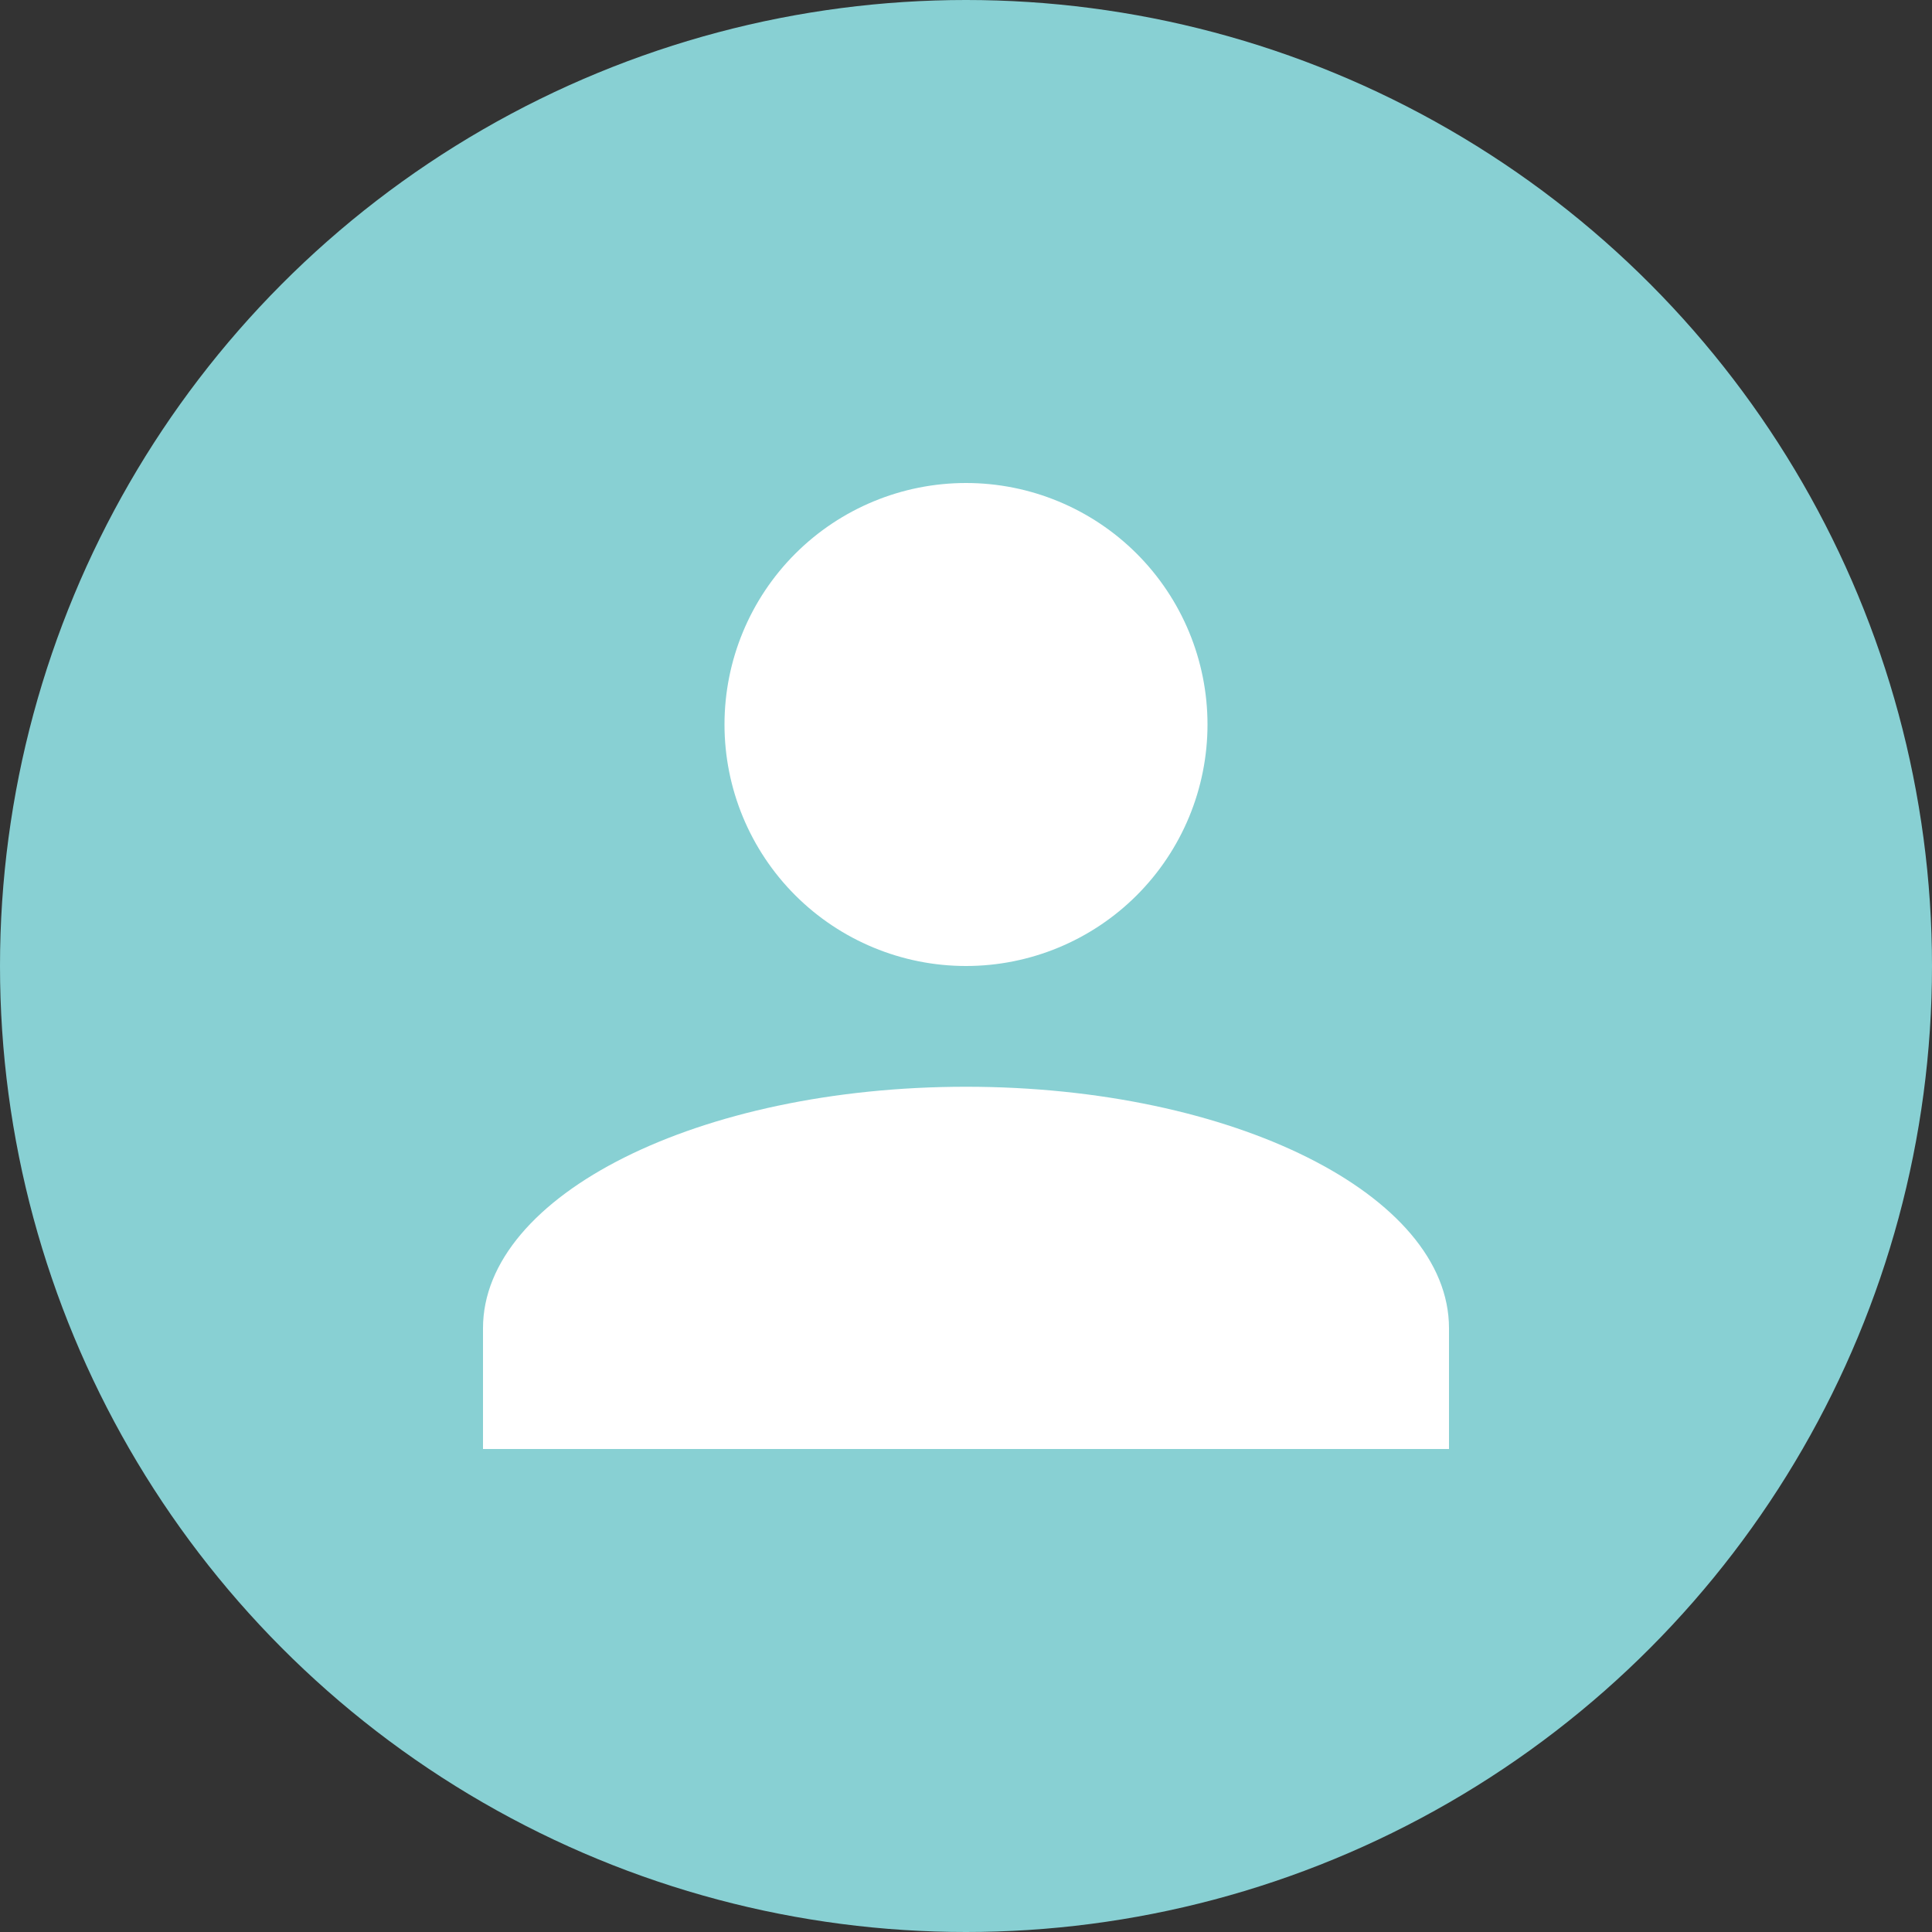 <svg width="200" height="200" viewBox="0 0 200 200" fill="none" xmlns="http://www.w3.org/2000/svg">
<rect x="0" y="0" width="200" height="200" fill="#333333" stroke="none"/>
<circle cx="100" cy="100" r="100" fill="#88D0D3"/>
<path d="M100 50C106.63 50 112.989 52.634 117.678 57.322C122.366 62.011 125 68.37 125 75C125 81.63 122.366 87.989 117.678 92.678C112.989 97.366 106.63 100 100 100C93.37 100 87.011 97.366 82.322 92.678C77.634 87.989 75 81.63 75 75C75 68.37 77.634 62.011 82.322 57.322C87.011 52.634 93.37 50 100 50ZM100 112.5C127.625 112.5 150 123.687 150 137.5V150H50V137.5C50 123.687 72.375 112.5 100 112.5Z" fill="white"/>
</svg>

